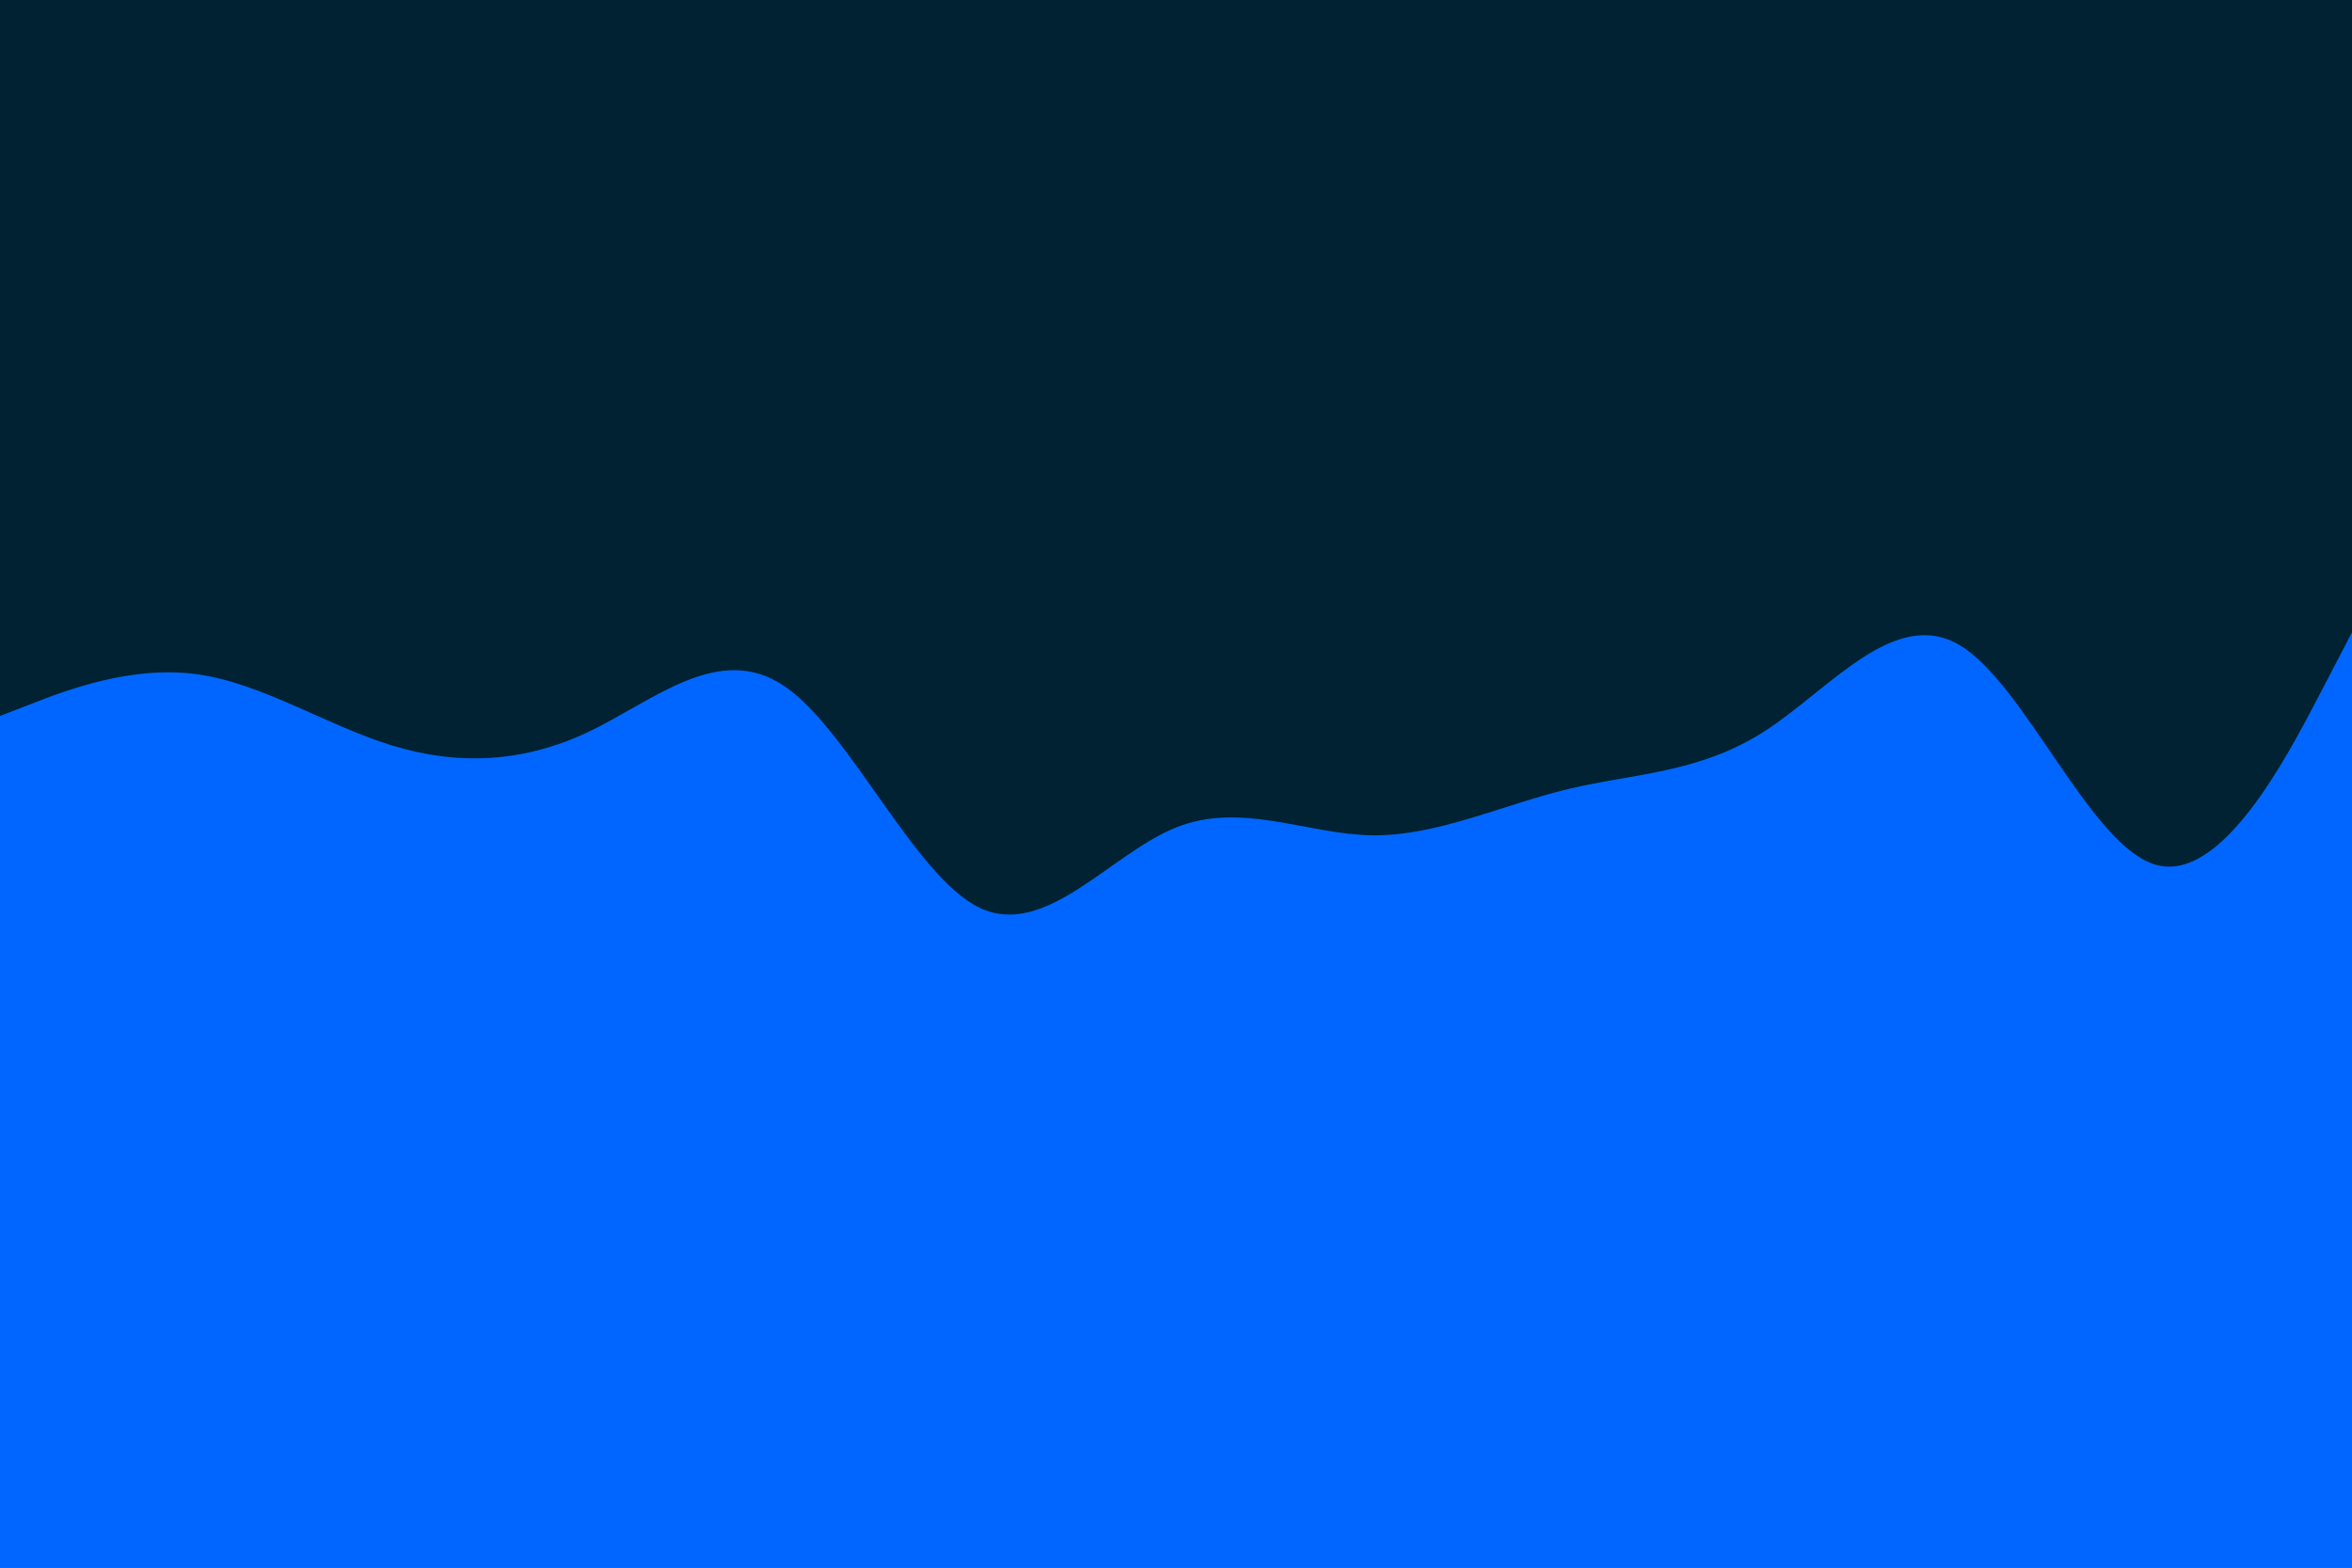 <svg id="visual" viewBox="0 0 900 600" width="900" height="600" xmlns="http://www.w3.org/2000/svg" xmlns:xlink="http://www.w3.org/1999/xlink" version="1.1"><rect x="0" y="0" width="900" height="600" fill="#002233"></rect><path d="M0 274L12.5 269.2C25 264.3 50 254.7 75 258C100 261.3 125 277.7 150 285.3C175 293 200 292 225 280.2C250 268.3 275 245.7 300 262.5C325 279.3 350 335.7 375 347.5C400 359.3 425 326.7 450 316.7C475 306.7 500 319.3 525 319.7C550 320 575 308 600 302C625 296 650 296 675 280C700 264 725 232 750 247C775 262 800 324 825 331C850 338 875 290 887.5 266L900 242L900 601L887.5 601C875 601 850 601 825 601C800 601 775 601 750 601C725 601 700 601 675 601C650 601 625 601 600 601C575 601 550 601 525 601C500 601 475 601 450 601C425 601 400 601 375 601C350 601 325 601 300 601C275 601 250 601 225 601C200 601 175 601 150 601C125 601 100 601 75 601C50 601 25 601 12.5 601L0 601Z" fill="#0066FF" stroke-linecap="round" stroke-linejoin="miter"></path></svg>